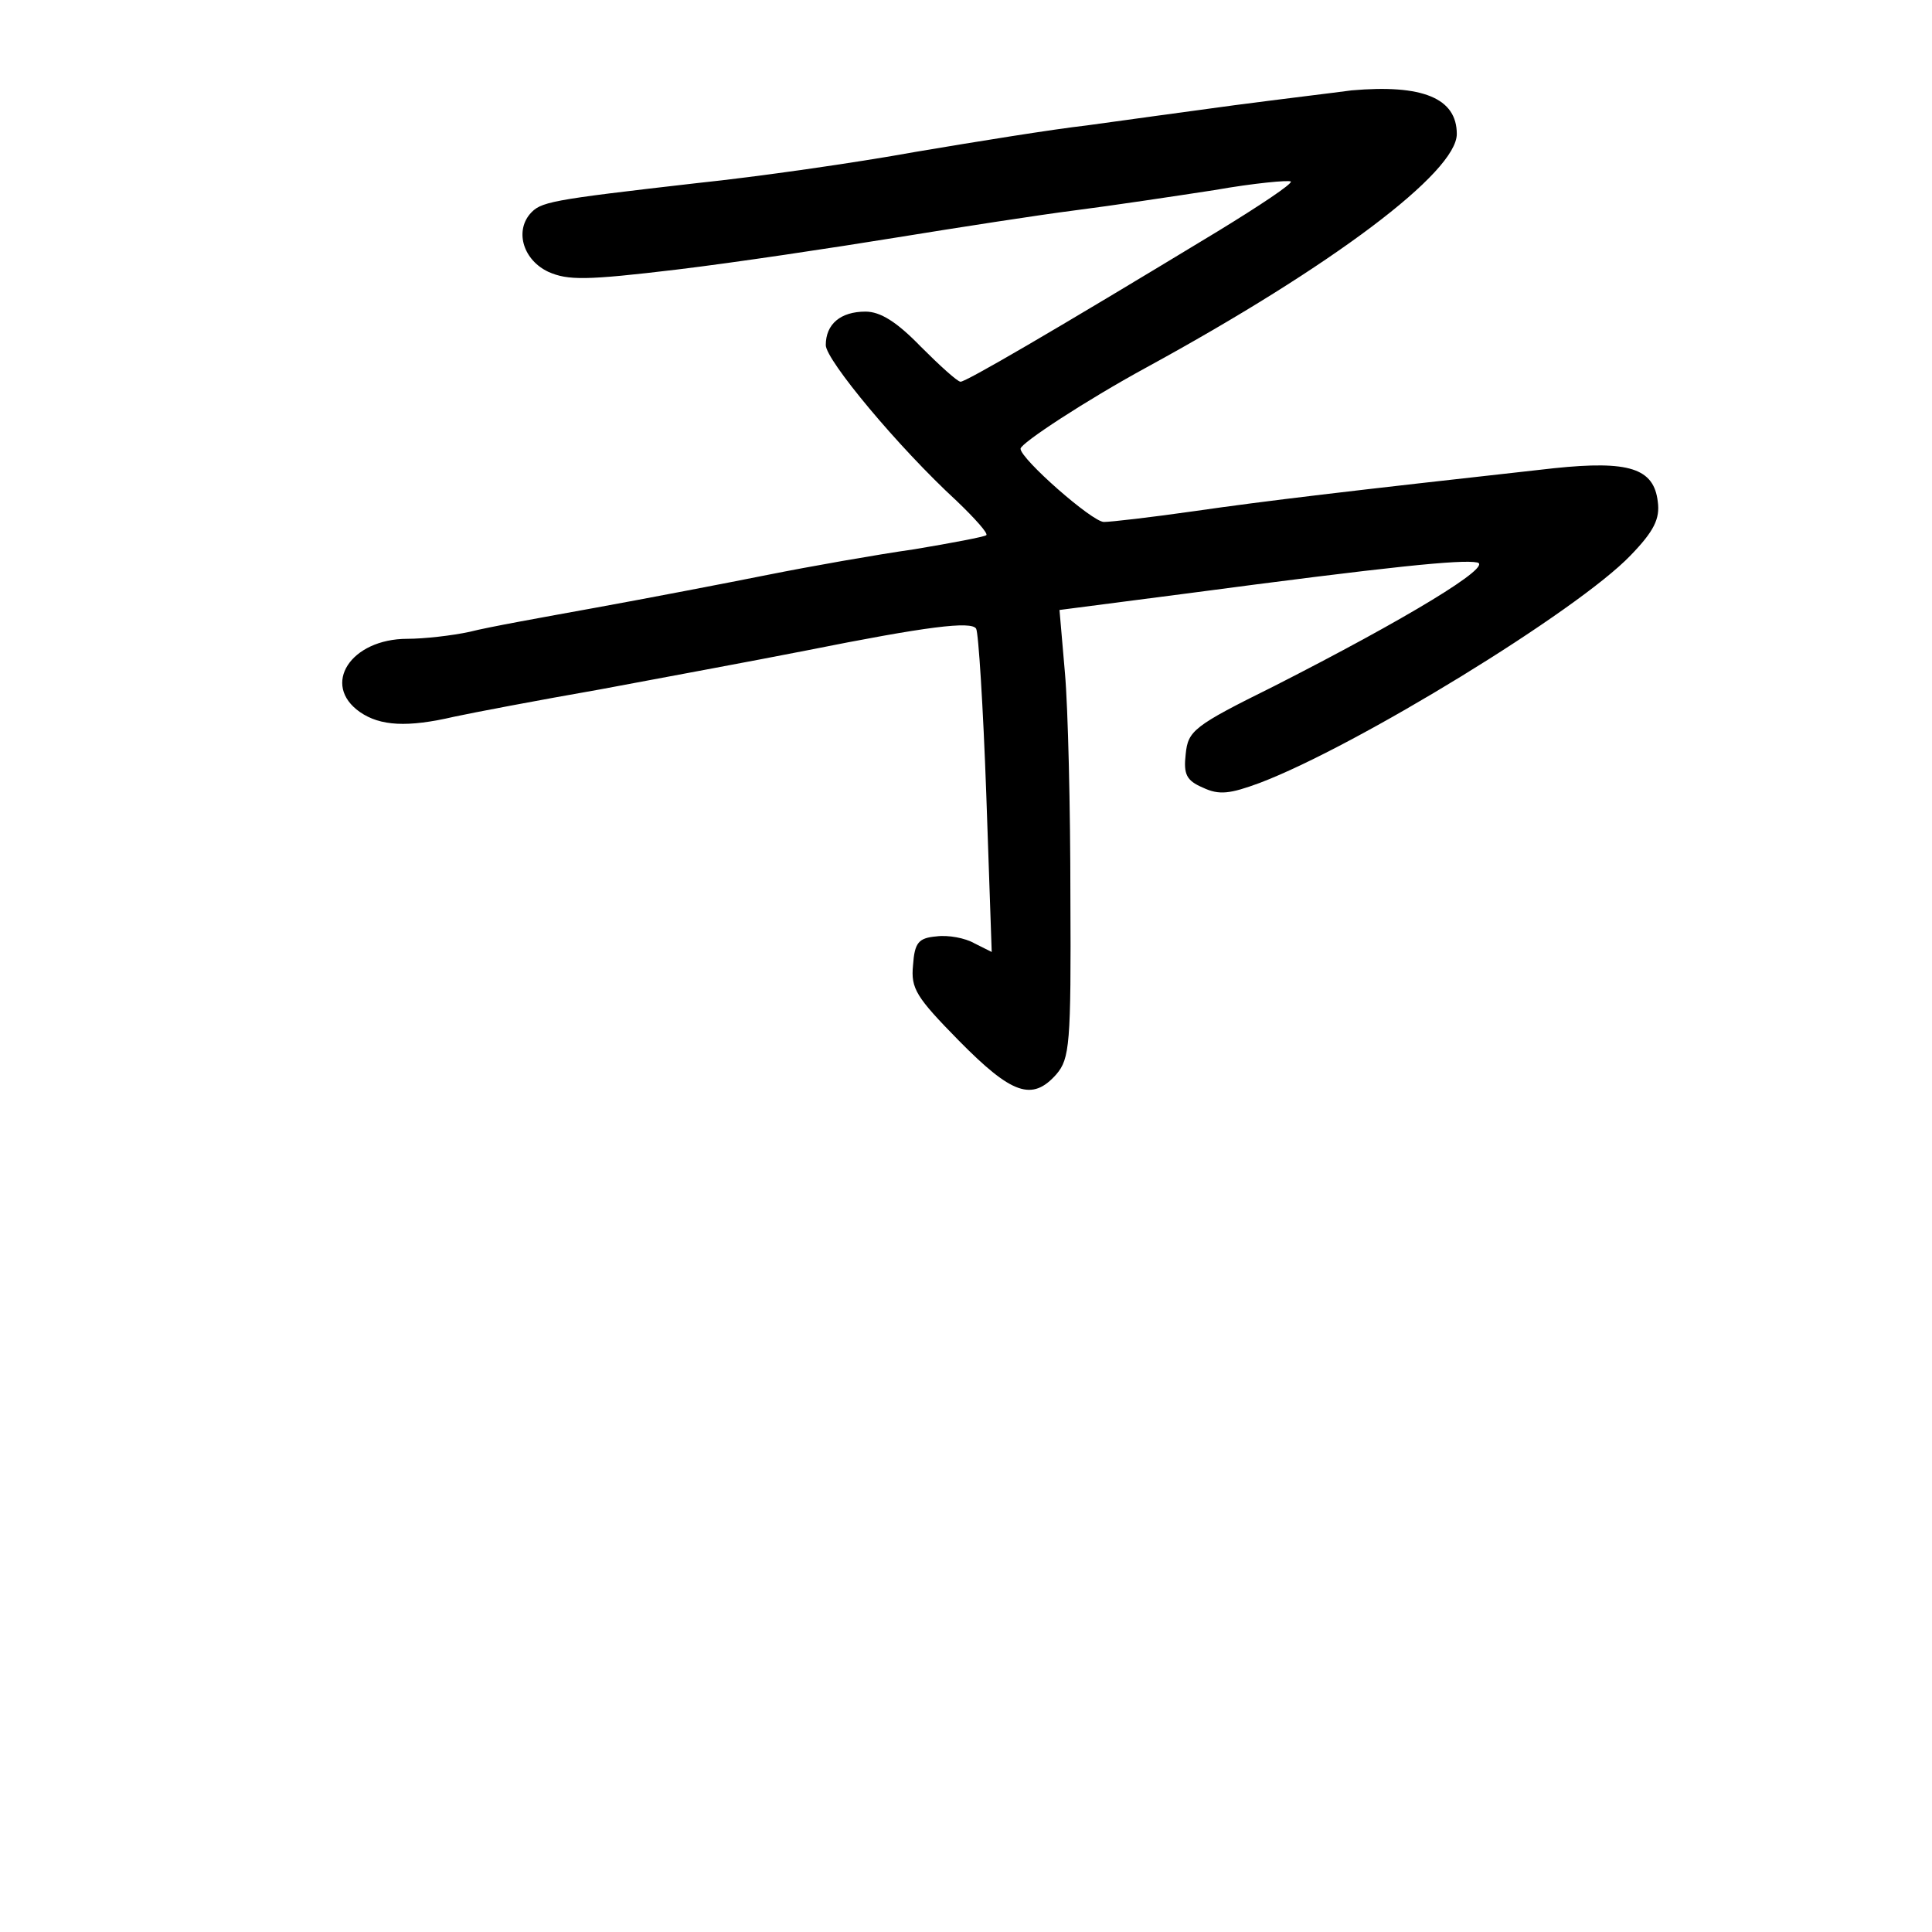 <?xml version="1.0" standalone="no"?>
<!DOCTYPE svg PUBLIC "-//W3C//DTD SVG 20010904//EN"
 "http://www.w3.org/TR/2001/REC-SVG-20010904/DTD/svg10.dtd">
<svg version="1.0" xmlns="http://www.w3.org/2000/svg"
 width="248pt" height="248pt" viewBox="0 0 248 248"
 preserveAspectRatio="xMidYMid meet">
<g transform="translate(0,248) scale(0.1,-0.1)"
fill="#000000" stroke="none">
<path d="M1735 2364 c-22 -3 -89 -11 -150 -19 -60 -8 -146 -20 -190 -26 -44
-5 -143 -21 -220 -34 -77 -14 -203 -32 -280 -40 -192 -22 -201 -24 -215 -40
-19 -23 -8 -59 24 -74 25 -11 48 -11 165 3 75 9 201 28 281 41 80 13 183 29
230 35 47 6 127 18 179 26 51 9 95 13 98 11 2 -3 -40 -31 -94 -64 -216 -131
-323 -193 -330 -193 -4 0 -27 21 -51 45 -31 32 -52 45 -71 45 -32 0 -51 -16
-51 -43 0 -19 93 -131 168 -200 23 -22 41 -42 38 -44 -2 -2 -44 -10 -92 -18
-49 -7 -134 -22 -189 -33 -55 -11 -154 -30 -220 -42 -66 -12 -139 -25 -162
-31 -23 -5 -59 -9 -80 -9 -73 0 -111 -59 -61 -94 26 -18 61 -20 121 -6 23 5
107 21 187 35 80 15 199 37 265 50 155 31 212 38 218 28 3 -5 9 -100 13 -212
l7 -203 -22 11 c-12 7 -34 11 -49 9 -23 -2 -28 -8 -30 -37 -3 -30 4 -41 59
-97 68 -69 94 -78 125 -43 17 20 19 38 18 228 0 113 -3 242 -7 287 l-7 81 162
21 c264 35 354 44 374 40 22 -4 -90 -72 -261 -159 -103 -51 -110 -57 -113 -87
-3 -26 1 -34 22 -43 21 -10 35 -8 73 6 124 47 408 221 476 292 30 31 38 47 35
69 -5 43 -37 53 -133 43 -270 -30 -371 -42 -461 -55 -56 -8 -108 -14 -117 -14
-15 0 -107 81 -107 94 0 7 84 62 161 104 240 131 399 251 399 300 0 46 -44 64
-135 56z"/>
</g>
</svg>
